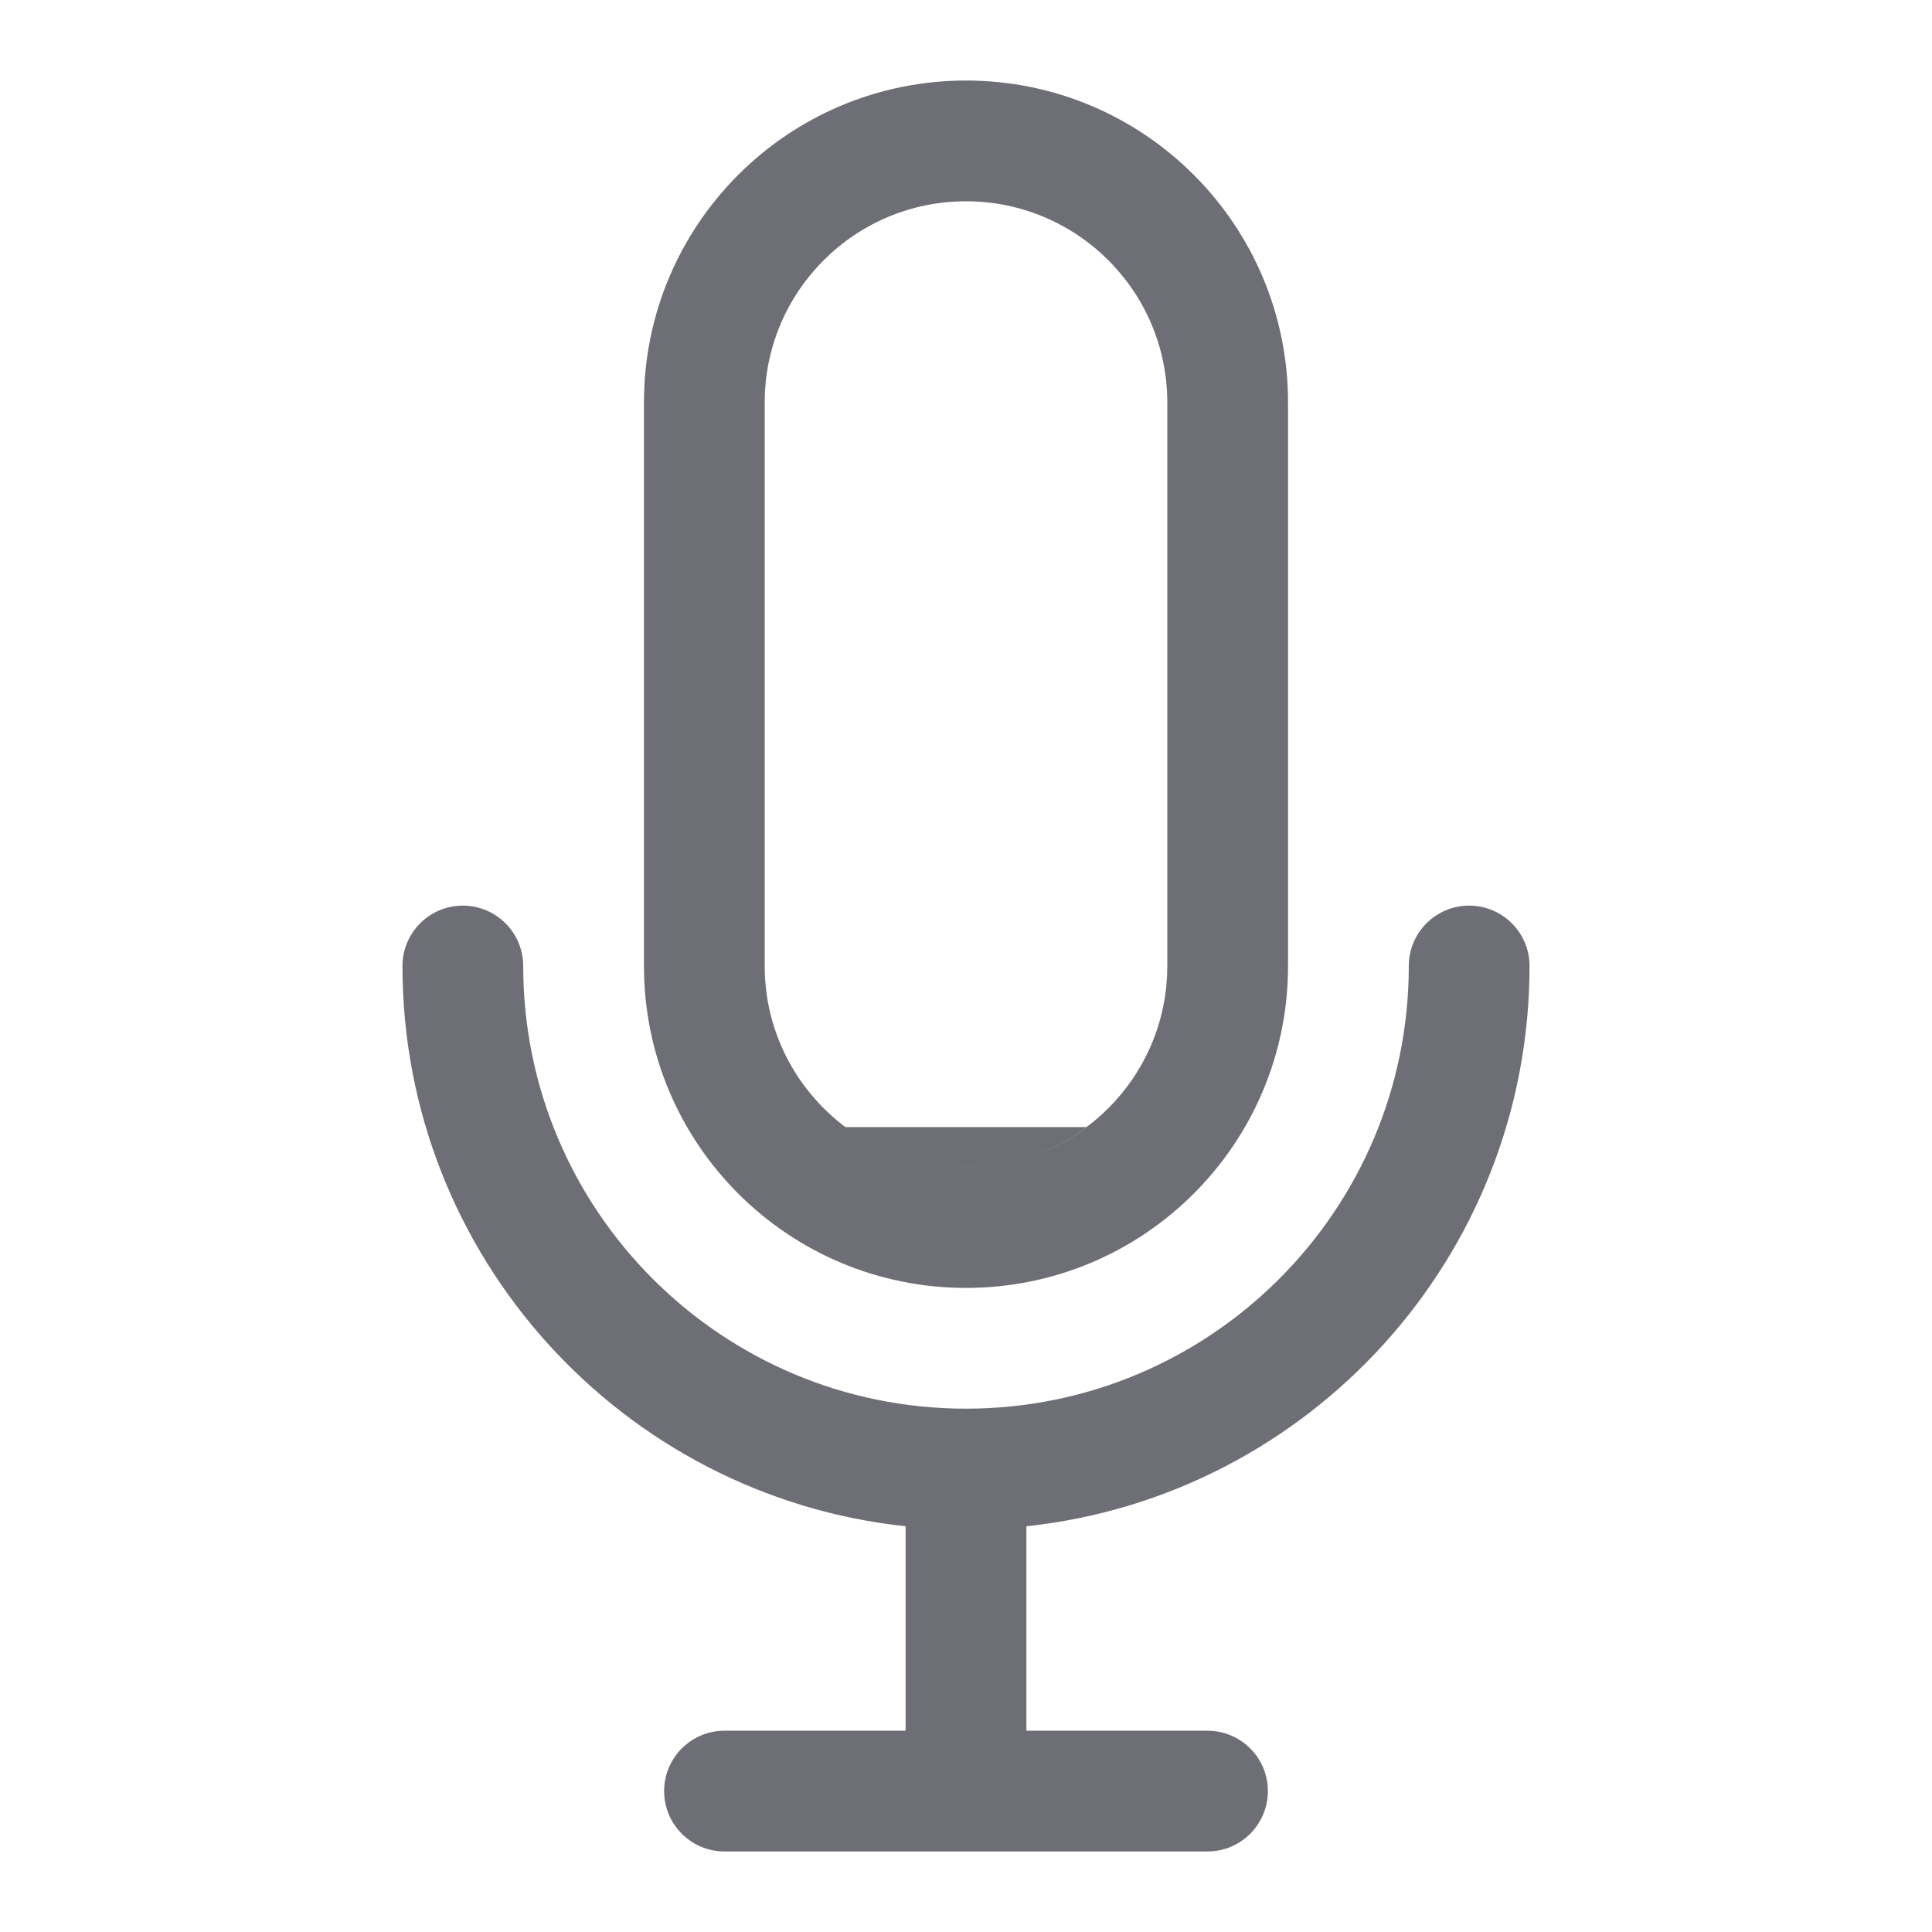 <svg width="16" height="16" viewBox="0 0 16 16" fill="none" xmlns="http://www.w3.org/2000/svg">
<path fill-rule="evenodd" clip-rule="evenodd" d="M9.667 8V3.333C9.667 2.413 8.92 1.667 8 1.667C7.08 1.667 6.333 2.413 6.333 3.333V8C6.333 8.92 7.08 9.666 8 9.666C8.92 9.666 9.667 8.92 9.667 8ZM8 0.667C6.527 0.667 5.333 1.86 5.333 3.333V8C5.333 9.473 6.527 10.666 8 10.666C9.473 10.666 10.667 9.473 10.667 8V3.333C10.667 1.86 9.473 0.667 8 0.667ZM8.5 12.64C10.842 12.39 12.667 10.408 12.667 8C12.667 7.724 12.443 7.5 12.167 7.5C11.89 7.5 11.667 7.724 11.667 8C11.667 10.025 10.025 11.666 8 11.666C5.975 11.666 4.333 10.025 4.333 8C4.333 7.724 4.109 7.5 3.833 7.5C3.557 7.5 3.333 7.724 3.333 8C3.333 10.408 5.158 12.39 7.5 12.64V14.333H6C5.724 14.333 5.5 14.557 5.5 14.833C5.5 15.109 5.724 15.333 6 15.333L6.003 15.333H7.5H8.5H10C10.276 15.333 10.5 15.109 10.5 14.833C10.5 14.557 10.276 14.333 10 14.333H8.5V12.64Z" fill="#6E6E76"/>
<path fill-rule="evenodd" clip-rule="evenodd" d="M8.999 9.334C8.72 9.545 8.372 9.67 7.995 9.67C7.618 9.67 7.27 9.545 6.991 9.334H8.999Z" fill="#6E6E76">

  <animate attributeName="d" values="M8.999 9.334C8.72 9.545 8.372 9.67 7.995 9.67C7.618 9.67 7.27 9.545 6.991 9.334H8.999Z;M8.999 9.334C8.72 9.545 8.372 9.67 7.995 9.67C7.618 9.67 7.27 9.545 6.991 9.334H8.999Z;M10.583 8.666C10.287 9.817 9.243 10.666 8 10.666C6.758 10.666 5.714 9.817 5.417 8.666H10.583Z;M7.996 10.667C6.525 10.664 5.333 9.471 5.333 8V8H10.667V8.023C10.654 9.484 9.467 10.664 8.004 10.667H7.996Z;M10.666 7.333V8C10.666 9.473 9.472 10.667 8 10.667C6.535 10.667 5.346 9.486 5.333 8.024V7.333H10.666Z;M10.666 6.667V8C10.666 9.473 9.473 10.666 8 10.666C6.533 10.666 5.344 9.483 5.333 8.019V6.667H10.666Z;M7.984 10.667C6.519 10.658 5.333 9.467 5.333 8V6H10.666V8.05C10.64 9.494 9.465 10.658 8.017 10.667H7.984Z;M10.667 8.007C10.663 9.476 9.471 10.667 8 10.667C6.527 10.667 5.333 9.473 5.333 8V5.333H10.667V8.007Z;M10.667 8.016C10.658 9.481 9.467 10.666 8 10.666C6.527 10.666 5.333 9.473 5.333 8V4.667H10.667V8.016Z;M7.995 10.667C6.525 10.664 5.333 9.471 5.333 8V4H10.667V8.022C10.655 9.483 9.468 10.664 8.005 10.667H7.995Z;M5.333 3.333C5.333 3.333 5.333 3.333 5.333 3.333V8C5.333 9.471 6.523 10.663 7.993 10.667H8.007C9.468 10.663 10.653 9.485 10.666 8.026V3.333H5.333Z;M5.417 2.667C5.363 2.88 5.333 3.103 5.333 3.333V8C5.333 9.47 6.523 10.662 7.991 10.666H8.009C9.466 10.662 10.647 9.489 10.666 8.036V3.297C10.664 3.08 10.635 2.868 10.583 2.667H5.417Z;M5.69 2C5.463 2.392 5.333 2.848 5.333 3.333V8C5.333 9.471 6.525 10.664 7.995 10.667H8.005C9.461 10.664 10.642 9.495 10.666 8.045V3.288C10.659 2.819 10.53 2.38 10.31 2H5.69Z;M9.764 1.333C10.318 1.822 10.666 2.537 10.666 3.333V8C10.666 9.472 9.473 10.666 8 10.666C6.532 10.666 5.342 9.481 5.333 8.015V3.318C5.338 2.528 5.686 1.819 6.235 1.333H9.764Z;M9.764 1.333C10.318 1.822 10.666 2.537 10.666 3.333V8C10.666 9.472 9.473 10.666 8 10.666C6.532 10.666 5.342 9.481 5.333 8.015V3.318C5.338 2.528 5.686 1.819 6.235 1.333H9.764Z;M5.69 2C5.463 2.392 5.333 2.848 5.333 3.333V8C5.333 9.471 6.525 10.664 7.995 10.667H8.005C9.461 10.664 10.642 9.495 10.666 8.045V3.288C10.659 2.819 10.53 2.38 10.31 2H5.69Z;M5.417 2.667C5.363 2.88 5.333 3.103 5.333 3.333V8C5.333 9.47 6.523 10.662 7.991 10.666H8.009C9.466 10.662 10.647 9.489 10.666 8.036V3.297C10.664 3.08 10.635 2.868 10.583 2.667H5.417Z;M5.333 3.333C5.333 3.333 5.333 3.333 5.333 3.333V8C5.333 9.471 6.523 10.663 7.993 10.667H8.007C9.468 10.663 10.653 9.485 10.666 8.026V3.333H5.333Z;M7.995 10.667C6.525 10.664 5.333 9.471 5.333 8V4H10.667V8.022C10.655 9.483 9.468 10.664 8.005 10.667H7.995Z;M10.667 8.016C10.658 9.481 9.467 10.666 8 10.666C6.527 10.666 5.333 9.473 5.333 8V4.667H10.667V8.016Z;M10.667 8.007C10.663 9.476 9.471 10.667 8 10.667C6.527 10.667 5.333 9.473 5.333 8V5.333H10.667V8.007Z;M7.984 10.667C6.519 10.658 5.333 9.467 5.333 8V6H10.666V8.05C10.64 9.494 9.465 10.658 8.017 10.667H7.984Z;M10.666 6.667V8C10.666 9.473 9.473 10.666 8 10.666C6.533 10.666 5.344 9.483 5.333 8.019V6.667H10.666Z;M10.666 7.333V8C10.666 9.473 9.472 10.667 8 10.667C6.535 10.667 5.346 9.486 5.333 8.024V7.333H10.666Z;M7.996 10.667C6.525 10.664 5.333 9.471 5.333 8V8H10.667V8.023C10.654 9.484 9.467 10.664 8.004 10.667H7.996Z;M10.583 8.666C10.287 9.817 9.243 10.666 8 10.666C6.758 10.666 5.714 9.817 5.417 8.666H10.583Z;M8.999 9.334C8.72 9.545 8.372 9.67 7.995 9.67C7.618 9.67 7.27 9.545 6.991 9.334H8.999Z;M8.999 9.334C8.72 9.545 8.372 9.67 7.995 9.67C7.618 9.67 7.27 9.545 6.991 9.334H8.999Z" calcMode="linear" dur="1s" repeatCount="indefinite" />
</path>

</svg>
